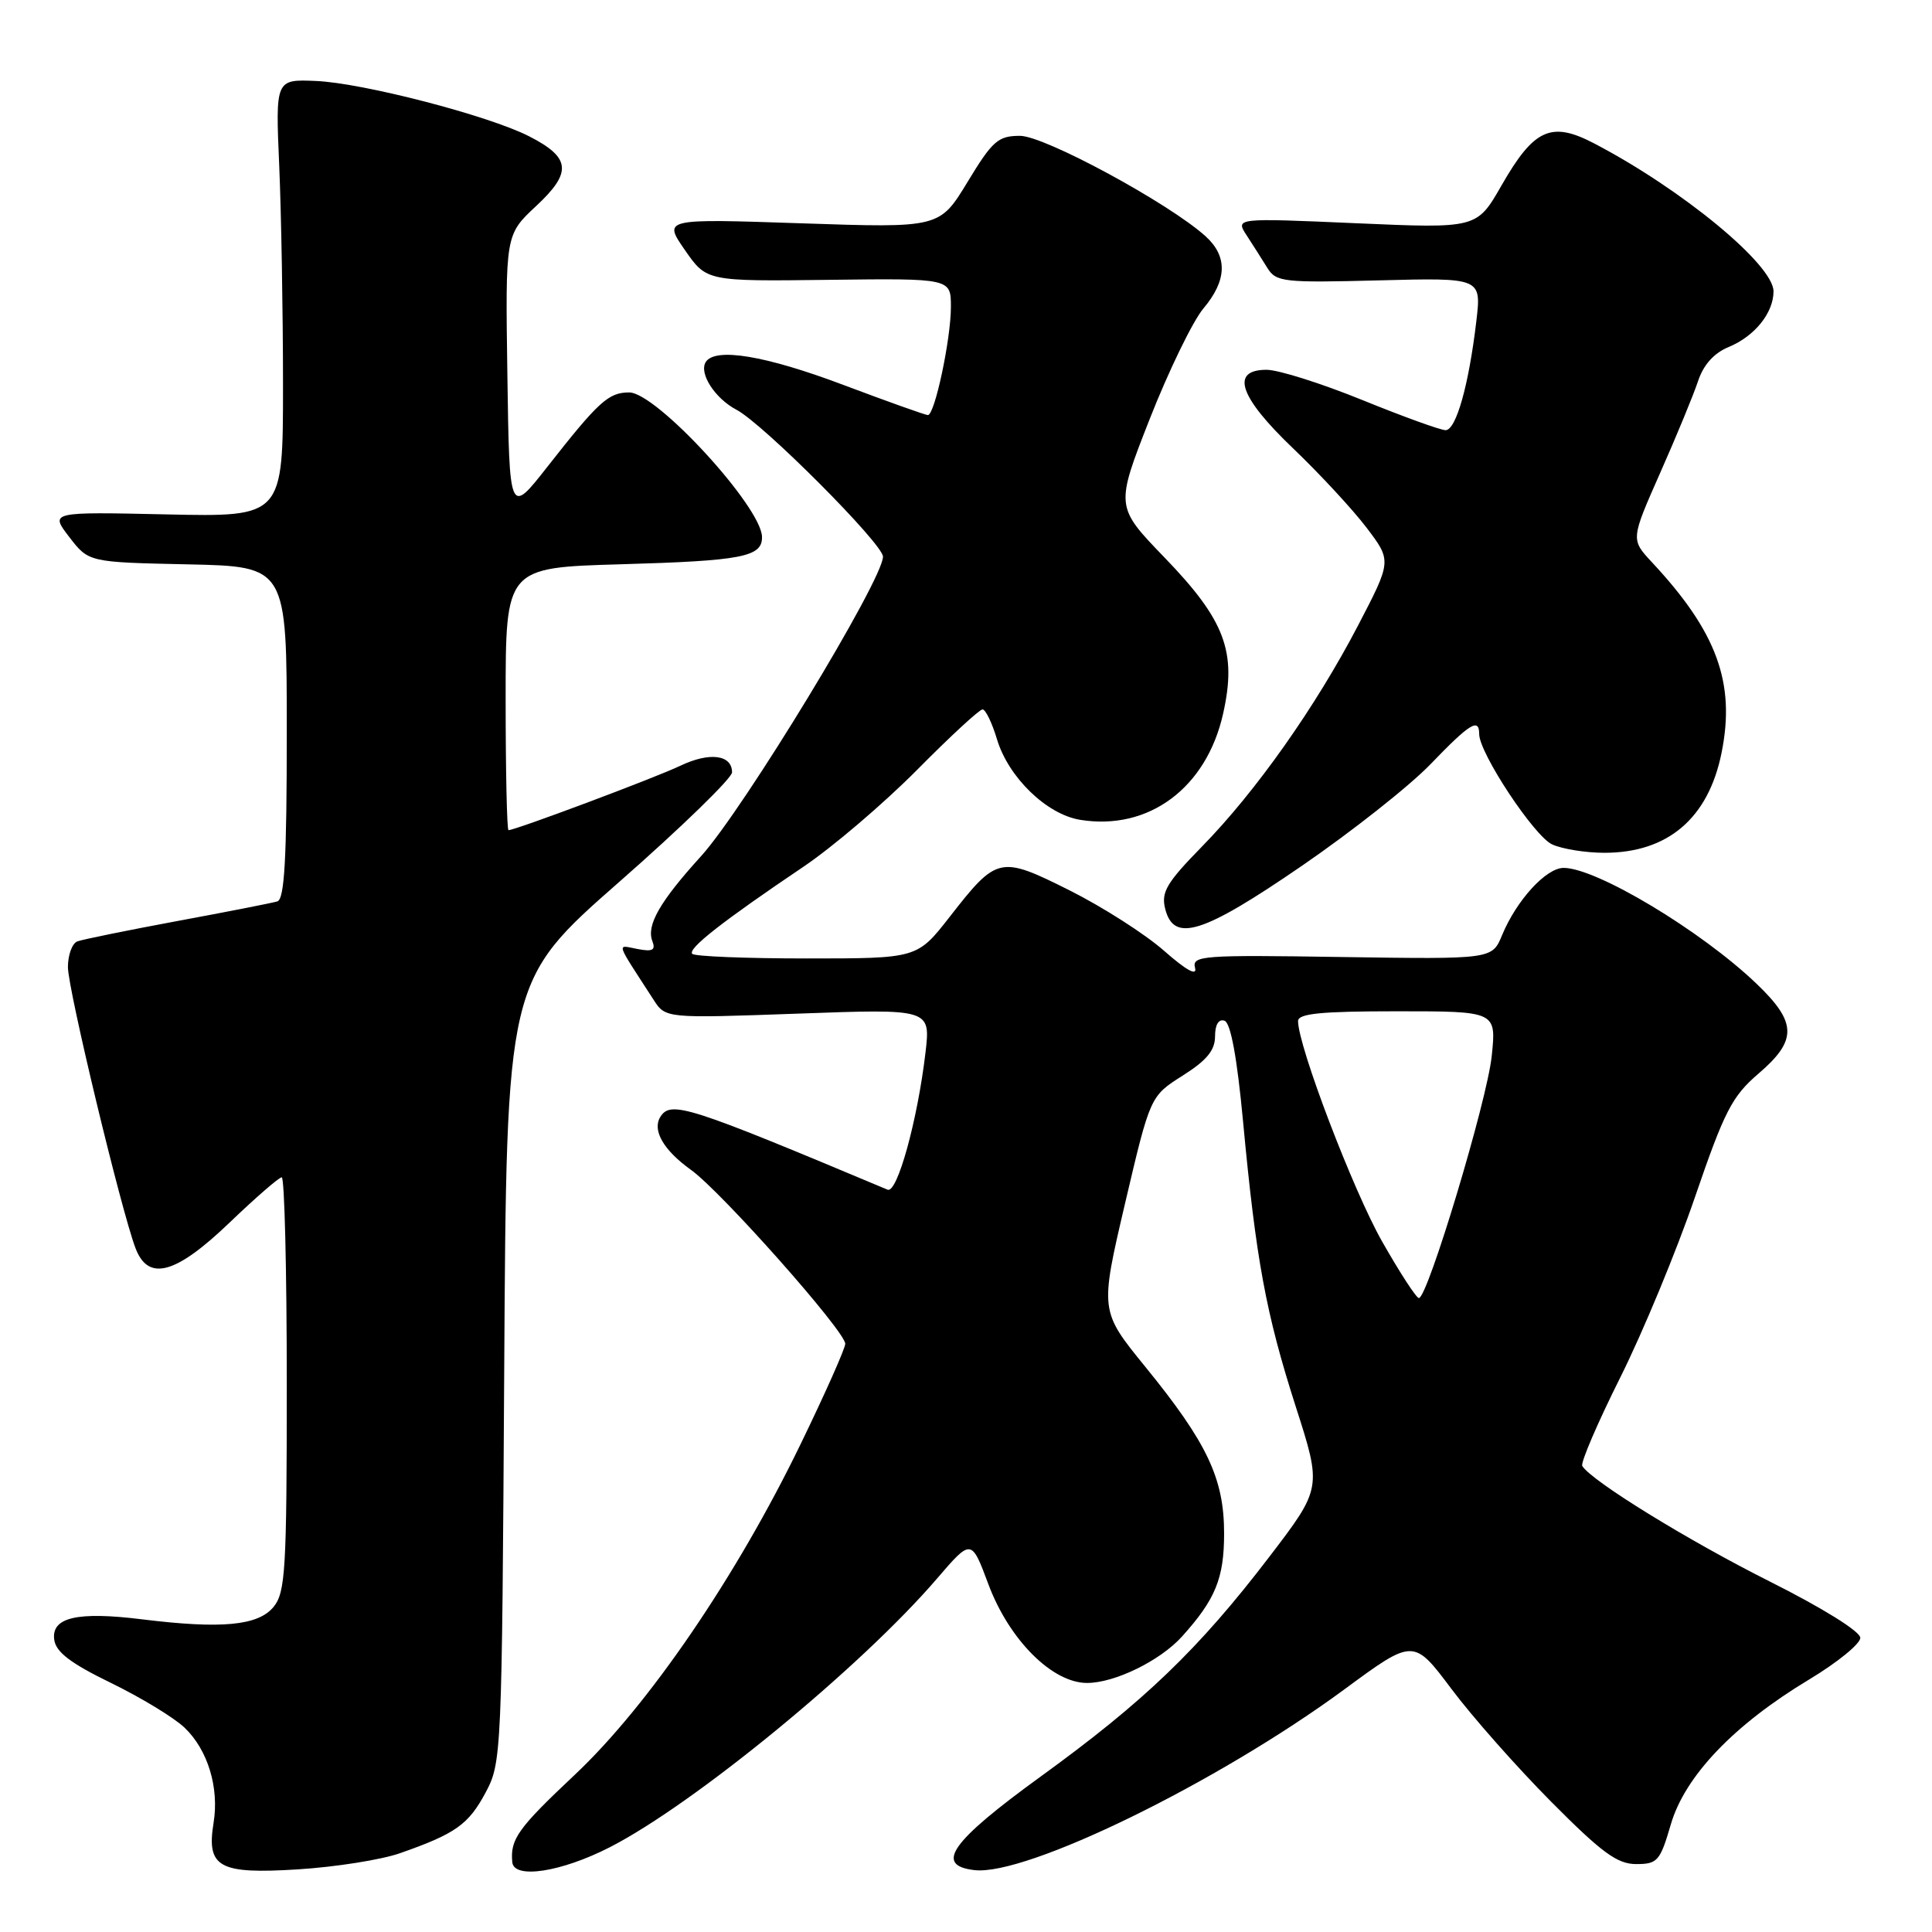<?xml version="1.0" encoding="UTF-8" standalone="no"?>
<!DOCTYPE svg PUBLIC "-//W3C//DTD SVG 1.1//EN" "http://www.w3.org/Graphics/SVG/1.1/DTD/svg11.dtd" >
<svg xmlns="http://www.w3.org/2000/svg" xmlns:xlink="http://www.w3.org/1999/xlink" version="1.1" viewBox="0 0 256 256">
 <g >
 <path fill="currentColor"
d=" M 53.00 245.56 C 60.36 242.98 62.07 241.77 64.34 237.53 C 66.46 233.57 66.51 232.57 66.81 181.73 C 67.11 129.97 67.11 129.97 82.06 116.85 C 90.28 109.64 97.00 103.10 97.00 102.34 C 97.00 100.00 94.02 99.62 90.16 101.46 C 86.84 103.05 68.29 110.00 67.38 110.00 C 67.17 110.00 67.00 102.17 67.00 92.61 C 67.00 75.21 67.00 75.21 82.25 74.77 C 98.36 74.31 101.02 73.79 100.97 71.14 C 100.90 67.16 86.97 52.00 83.37 52.00 C 80.63 52.00 79.33 53.18 72.50 61.89 C 67.50 68.26 67.50 68.26 67.23 49.69 C 66.96 31.11 66.96 31.11 71.04 27.30 C 75.84 22.83 75.64 20.88 70.09 18.05 C 64.72 15.31 48.10 11.00 41.88 10.73 C 36.50 10.50 36.50 10.50 37.00 22.00 C 37.27 28.32 37.50 41.38 37.50 51.00 C 37.50 68.50 37.50 68.50 22.05 68.16 C 6.61 67.82 6.61 67.82 9.18 71.16 C 11.75 74.50 11.75 74.50 24.88 74.78 C 38.00 75.06 38.00 75.06 38.00 97.06 C 38.00 113.79 37.70 119.15 36.75 119.44 C 36.06 119.65 30.10 120.82 23.50 122.04 C 16.90 123.27 10.94 124.48 10.25 124.74 C 9.56 125.00 9.00 126.54 9.00 128.15 C 9.00 131.06 16.05 160.38 17.96 165.40 C 19.65 169.84 23.28 168.85 30.42 162.00 C 33.86 158.70 36.97 156.00 37.33 156.00 C 37.70 156.00 38.00 168.33 38.00 183.39 C 38.00 207.99 37.82 211.00 36.25 212.92 C 34.22 215.41 29.36 215.87 18.83 214.57 C 10.22 213.50 6.76 214.31 7.19 217.29 C 7.42 218.92 9.38 220.41 14.71 223.00 C 18.67 224.93 23.06 227.59 24.46 228.93 C 27.53 231.86 29.06 236.86 28.30 241.53 C 27.34 247.44 29.00 248.36 39.48 247.70 C 44.44 247.39 50.52 246.43 53.00 245.56 Z  M 80.82 244.76 C 92.02 239.02 114.12 220.87 124.15 209.18 C 128.71 203.87 128.71 203.87 130.97 209.93 C 133.73 217.30 139.43 223.00 144.04 223.00 C 147.71 223.00 153.72 220.06 156.62 216.85 C 161.06 211.92 162.20 209.14 162.20 203.18 C 162.20 195.91 159.96 191.18 151.76 181.11 C 145.74 173.71 145.74 173.71 149.07 159.48 C 152.41 145.25 152.41 145.25 156.70 142.53 C 159.89 140.52 161.00 139.17 161.00 137.32 C 161.00 135.78 161.47 134.99 162.25 135.25 C 163.07 135.52 163.91 140.08 164.71 148.58 C 166.43 166.97 167.74 174.04 171.68 186.34 C 175.16 197.17 175.16 197.17 168.15 206.34 C 158.82 218.54 151.61 225.46 137.91 235.39 C 126.00 244.03 123.76 247.18 129.12 247.80 C 135.98 248.60 161.33 236.21 178.11 223.87 C 187.30 217.10 187.30 217.10 192.33 223.80 C 195.09 227.49 201.04 234.21 205.55 238.75 C 212.25 245.50 214.30 247.00 216.80 247.00 C 219.63 247.00 219.97 246.61 221.39 241.75 C 223.25 235.35 229.76 228.53 239.74 222.53 C 243.46 220.29 246.50 217.82 246.50 217.02 C 246.50 216.18 241.49 213.06 234.47 209.54 C 223.65 204.11 210.87 196.23 209.66 194.25 C 209.41 193.84 211.67 188.57 214.68 182.55 C 217.69 176.53 222.15 165.76 224.59 158.63 C 228.50 147.21 229.51 145.26 233.01 142.26 C 238.17 137.84 238.12 135.49 232.75 130.35 C 225.43 123.34 211.54 115.00 207.19 115.00 C 204.87 115.00 200.95 119.28 199.03 123.92 C 197.71 127.11 197.71 127.11 177.80 126.81 C 159.24 126.52 157.93 126.62 158.35 128.25 C 158.65 129.38 157.18 128.57 154.24 125.98 C 151.73 123.77 146.11 120.18 141.75 117.99 C 132.47 113.35 132.12 113.43 125.82 121.51 C 121.53 127.00 121.53 127.00 106.93 127.00 C 98.90 127.00 92.06 126.73 91.73 126.39 C 91.07 125.73 95.72 122.09 106.53 114.80 C 110.36 112.21 117.09 106.47 121.48 102.05 C 125.86 97.62 129.78 94.00 130.19 94.00 C 130.59 94.00 131.45 95.77 132.10 97.94 C 133.61 102.99 138.68 107.91 143.12 108.63 C 152.20 110.11 159.87 104.41 162.07 94.56 C 163.91 86.37 162.34 82.19 154.29 73.86 C 147.79 67.12 147.79 67.12 152.35 55.50 C 154.86 49.12 158.06 42.53 159.46 40.87 C 162.60 37.14 162.69 33.98 159.75 31.31 C 154.90 26.93 138.42 18.00 135.16 18.00 C 132.26 18.00 131.52 18.64 128.21 24.10 C 124.50 30.21 124.50 30.21 106.19 29.59 C 87.87 28.97 87.87 28.97 90.75 33.13 C 93.63 37.28 93.63 37.28 109.81 37.08 C 126.00 36.88 126.00 36.88 126.00 40.66 C 126.00 44.93 123.86 55.00 122.95 55.00 C 122.63 55.00 117.58 53.20 111.74 51.00 C 101.40 47.10 94.74 46.00 93.51 47.98 C 92.59 49.47 94.74 52.80 97.58 54.29 C 101.11 56.14 117.00 72.08 117.00 73.76 C 117.00 76.83 98.53 107.23 92.90 113.44 C 87.44 119.45 85.63 122.60 86.44 124.70 C 86.90 125.90 86.47 126.13 84.49 125.75 C 81.67 125.22 81.45 124.51 86.60 132.47 C 88.19 134.94 88.19 134.94 105.75 134.31 C 123.31 133.67 123.31 133.67 122.63 139.49 C 121.58 148.43 118.89 158.18 117.61 157.64 C 91.03 146.48 88.87 145.79 87.49 148.01 C 86.40 149.78 87.94 152.42 91.54 155.00 C 95.54 157.85 112.00 176.41 112.00 178.06 C 112.00 178.66 109.35 184.63 106.10 191.32 C 97.59 208.90 85.92 225.98 76.18 235.15 C 68.62 242.26 67.59 243.70 67.88 246.75 C 68.10 249.03 74.38 248.06 80.82 244.76 Z  M 172.50 114.73 C 179.10 110.20 186.78 104.14 189.56 101.25 C 194.77 95.84 196.00 95.08 196.00 97.27 C 196.00 99.78 203.29 110.81 205.67 111.89 C 207.00 112.50 210.12 113.00 212.60 113.00 C 221.01 113.00 226.38 108.41 228.12 99.73 C 229.98 90.50 227.50 83.72 218.88 74.49 C 216.08 71.48 216.08 71.48 219.99 62.64 C 222.15 57.77 224.40 52.31 225.00 50.50 C 225.72 48.33 227.11 46.78 229.08 45.97 C 232.51 44.55 235.00 41.45 235.00 38.61 C 235.00 35.07 222.85 25.06 211.19 18.98 C 205.53 16.03 203.25 17.08 198.96 24.57 C 195.69 30.28 195.69 30.28 179.69 29.58 C 163.69 28.88 163.69 28.88 165.19 31.19 C 166.02 32.46 167.25 34.40 167.93 35.50 C 169.09 37.37 170.04 37.48 182.73 37.15 C 196.30 36.80 196.30 36.80 195.62 42.57 C 194.63 51.00 192.94 57.00 191.55 57.00 C 190.88 57.00 185.91 55.20 180.50 53.00 C 175.09 50.80 169.39 49.00 167.83 49.00 C 162.98 49.00 164.19 52.59 171.36 59.43 C 174.85 62.77 179.22 67.48 181.06 69.90 C 184.41 74.31 184.41 74.31 179.96 82.86 C 174.34 93.64 166.43 104.86 159.28 112.16 C 154.58 116.96 153.84 118.22 154.39 120.41 C 155.53 124.96 159.34 123.76 172.50 114.73 Z  M 183.14 164.51 C 179.31 157.78 172.00 138.61 172.00 135.30 C 172.00 134.30 175.01 134.00 185.14 134.00 C 198.28 134.00 198.28 134.00 197.66 139.94 C 197.05 145.85 189.17 172.00 188.01 172.00 C 187.67 172.00 185.48 168.63 183.14 164.51 Z "/>
</g>
</svg>